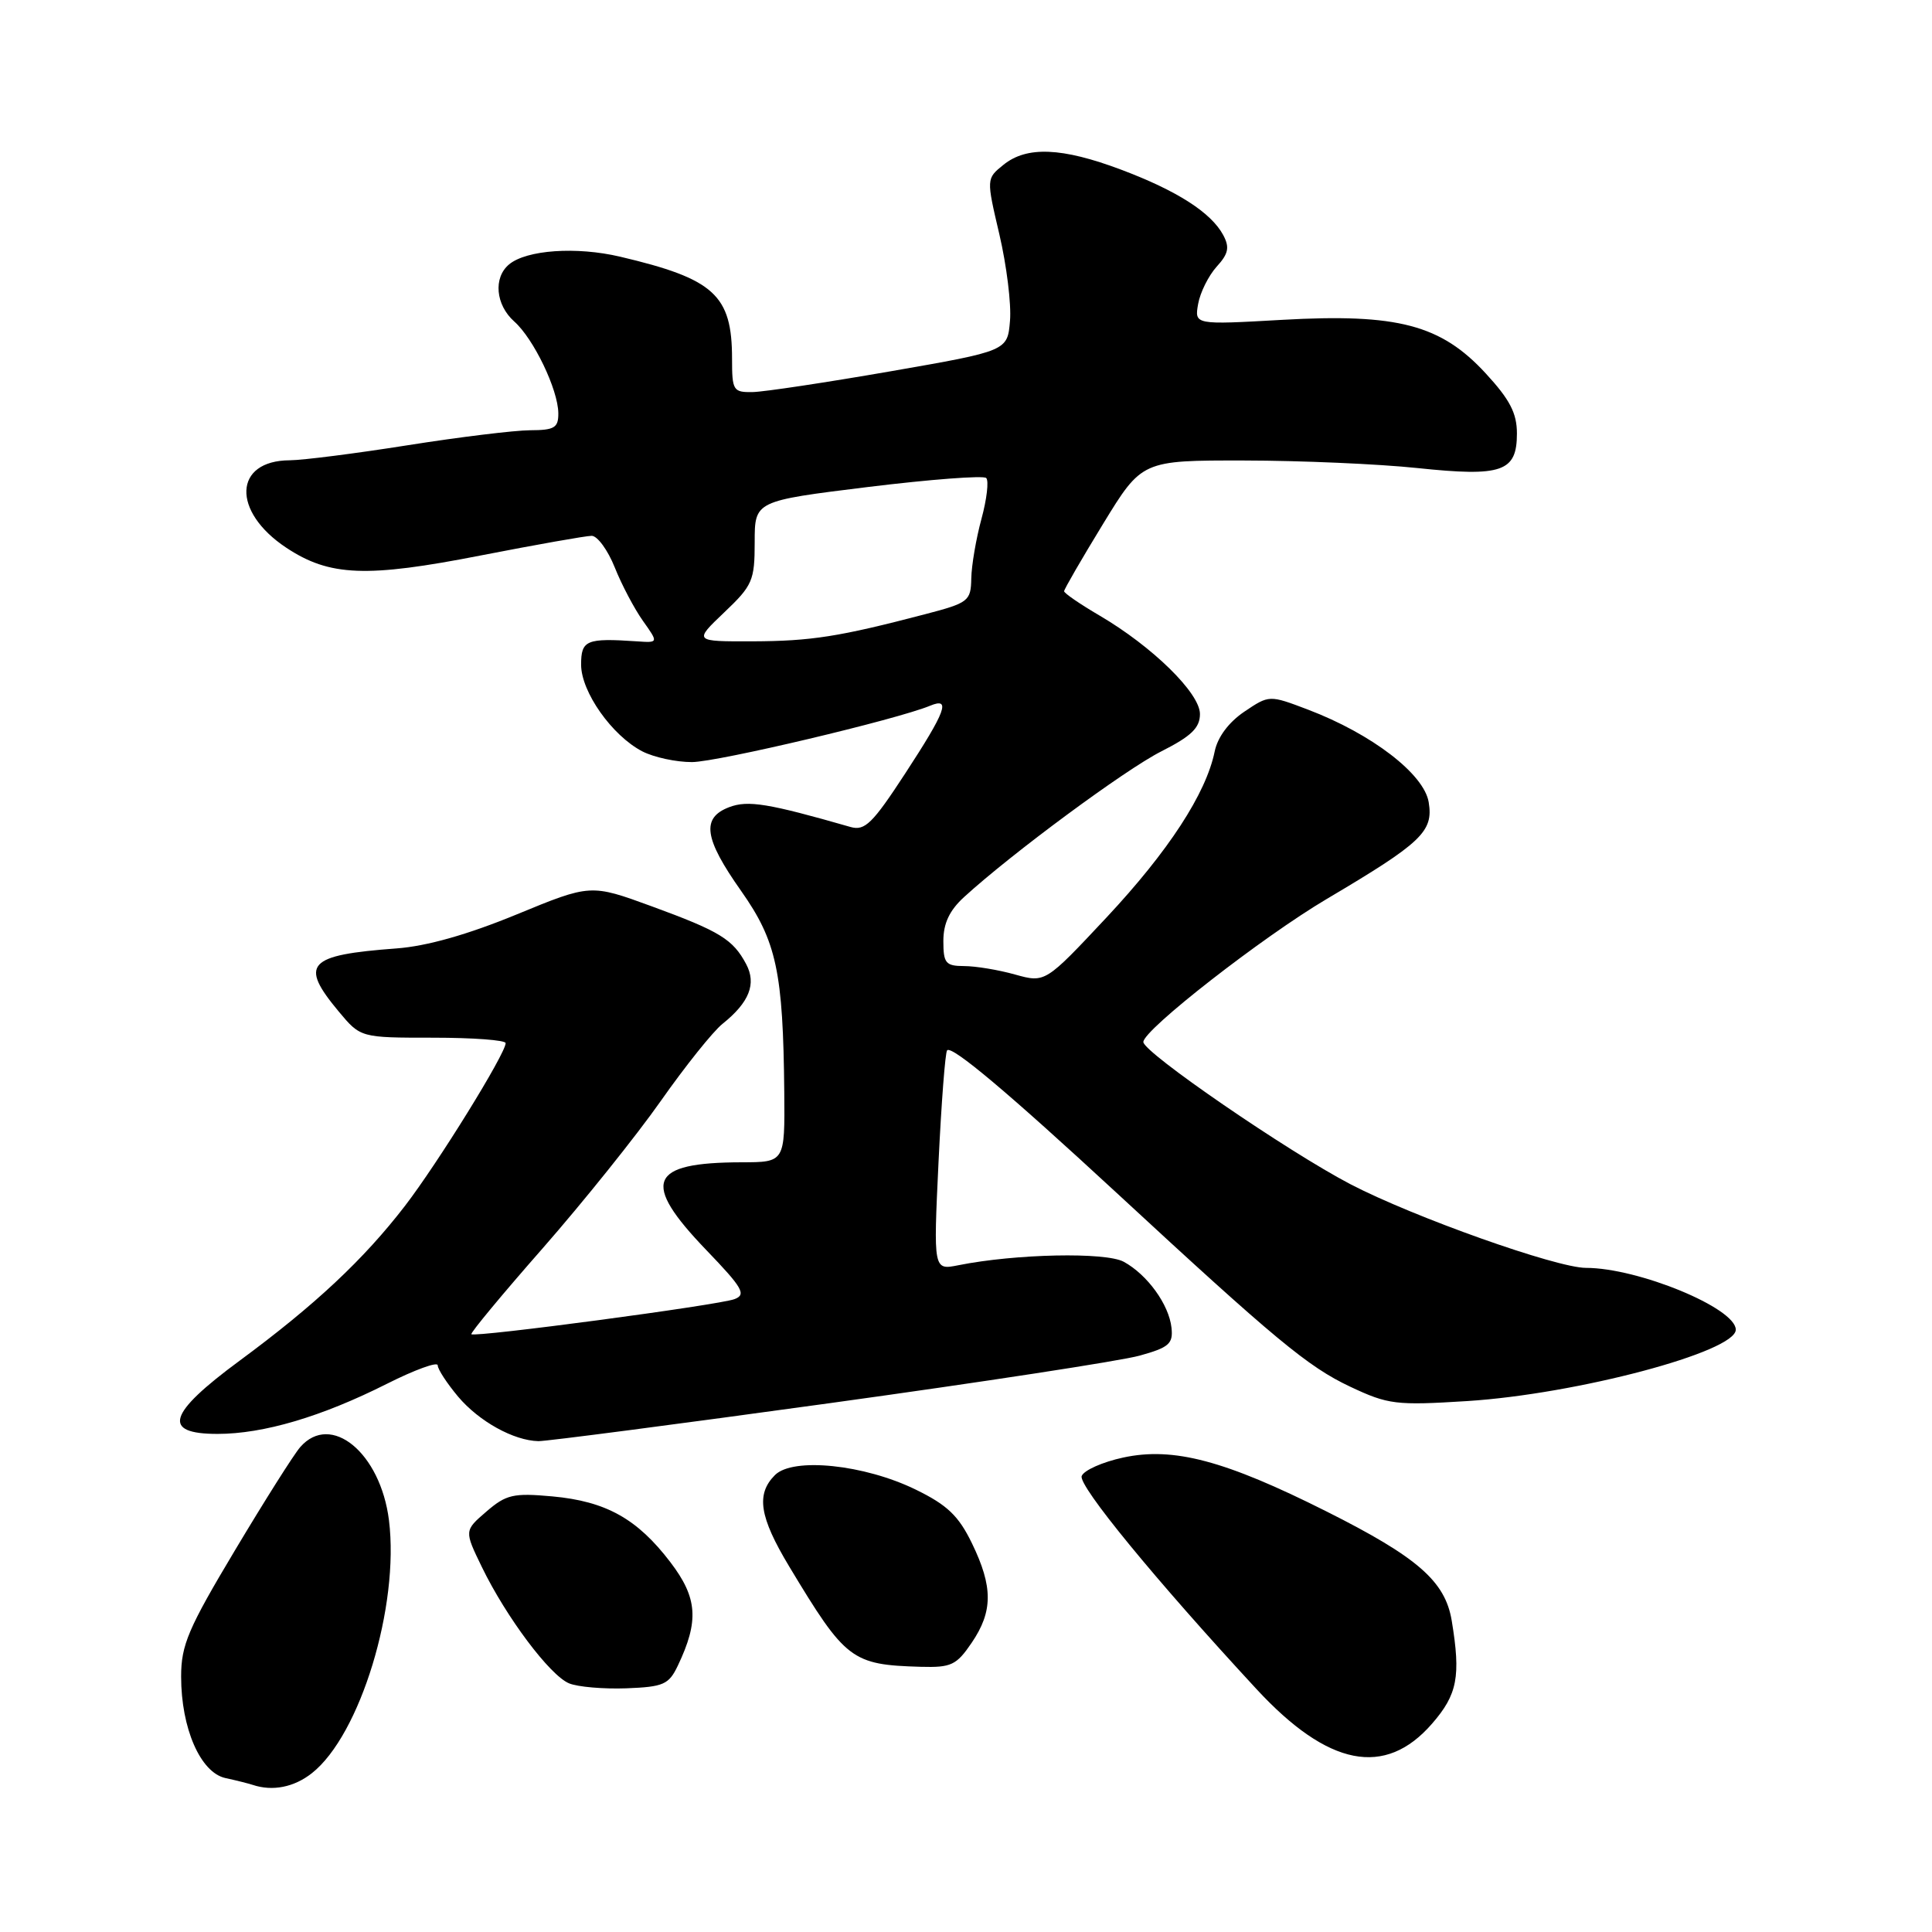 <?xml version="1.0" encoding="UTF-8" standalone="no"?>
<!DOCTYPE svg PUBLIC "-//W3C//DTD SVG 1.1//EN" "http://www.w3.org/Graphics/SVG/1.1/DTD/svg11.dtd" >
<svg xmlns="http://www.w3.org/2000/svg" xmlns:xlink="http://www.w3.org/1999/xlink" version="1.1" viewBox="0 0 256 256">
 <g >
 <path fill="currentColor"
d=" M 41.32 234.96 C 47.73 229.92 52.95 212.78 51.54 201.44 C 50.42 192.51 43.85 187.09 39.78 191.75 C 38.94 192.71 35.05 198.87 31.13 205.43 C 24.93 215.79 24.00 217.98 24.00 222.16 C 24.00 229.01 26.56 234.87 29.86 235.60 C 31.31 235.91 32.95 236.33 33.50 236.51 C 36.12 237.38 38.96 236.82 41.32 234.96 Z  M 189.75 228.40 C 193.12 224.53 193.58 222.13 192.36 214.74 C 191.49 209.52 187.85 206.34 175.76 200.27 C 162.30 193.51 155.48 191.70 148.84 193.13 C 146.10 193.72 143.62 194.82 143.33 195.58 C 142.85 196.84 153.07 209.31 166.49 223.81 C 175.98 234.07 183.53 235.56 189.75 228.40 Z  M 89.81 220.72 C 92.65 214.77 92.43 211.72 88.83 207.00 C 84.44 201.24 80.29 198.93 73.19 198.28 C 68.02 197.81 67.07 198.03 64.45 200.29 C 61.51 202.82 61.51 202.82 63.86 207.66 C 67.07 214.27 72.85 221.99 75.40 223.05 C 76.55 223.53 79.97 223.82 82.99 223.71 C 87.92 223.52 88.62 223.21 89.81 220.72 Z  M 128.75 217.68 C 131.58 213.52 131.59 210.27 128.79 204.50 C 127.02 200.85 125.52 199.42 121.34 197.38 C 114.53 194.05 105.08 193.07 102.69 195.45 C 100.15 197.99 100.62 200.99 104.57 207.56 C 112.06 220.00 112.84 220.59 122.00 220.86 C 126.04 220.97 126.73 220.65 128.75 217.68 Z  M 109.85 185.94 C 130.01 183.16 148.53 180.32 151.00 179.63 C 154.90 178.55 155.46 178.05 155.23 175.94 C 154.90 172.86 152.02 168.89 148.90 167.19 C 146.50 165.89 134.58 166.13 126.99 167.65 C 123.68 168.31 123.68 168.31 124.36 153.97 C 124.74 146.08 125.25 139.42 125.50 139.17 C 126.15 138.52 133.62 144.81 147.89 158.00 C 169.00 177.53 173.32 181.11 178.90 183.74 C 183.95 186.12 184.96 186.24 194.40 185.65 C 208.90 184.73 230.00 179.13 230.00 176.19 C 230.00 173.33 217.07 168.00 210.15 168.00 C 206.25 168.00 187.36 161.29 178.95 156.92 C 170.65 152.59 151.50 139.45 151.50 138.07 C 151.50 136.46 167.26 124.17 175.83 119.10 C 188.40 111.66 189.95 110.19 189.31 106.30 C 188.70 102.56 181.76 97.24 173.32 94.03 C 168.18 92.08 168.18 92.08 164.88 94.30 C 162.81 95.70 161.34 97.67 160.95 99.58 C 159.81 105.15 154.83 112.79 146.62 121.57 C 138.50 130.24 138.50 130.24 134.50 129.13 C 132.30 128.51 129.26 128.01 127.75 128.01 C 125.30 128.00 125.00 127.63 125.00 124.69 C 125.00 122.35 125.81 120.63 127.75 118.86 C 134.06 113.09 149.08 101.99 153.86 99.57 C 157.86 97.55 159.00 96.44 159.00 94.61 C 159.00 91.84 152.70 85.67 145.69 81.56 C 143.11 80.05 141.00 78.60 141.00 78.34 C 141.00 78.08 143.32 74.07 146.15 69.44 C 151.31 61.00 151.31 61.00 164.90 61.02 C 172.38 61.03 182.69 61.48 187.82 62.02 C 199.04 63.20 201.00 62.52 201.00 57.44 C 201.00 54.74 200.06 52.94 196.86 49.47 C 190.93 43.03 185.19 41.52 169.91 42.38 C 158.27 43.04 158.27 43.04 158.76 40.27 C 159.03 38.75 160.14 36.53 161.21 35.34 C 162.78 33.62 162.95 32.78 162.09 31.16 C 160.49 28.17 155.97 25.27 148.55 22.48 C 140.71 19.53 136.04 19.34 132.96 21.84 C 130.69 23.67 130.69 23.67 132.43 31.09 C 133.38 35.16 134.02 40.30 133.83 42.50 C 133.50 46.50 133.50 46.50 118.00 49.20 C 109.47 50.68 101.26 51.92 99.75 51.95 C 97.15 52.00 97.00 51.75 97.00 47.55 C 97.00 39.09 94.65 36.95 82.16 34.01 C 76.37 32.65 69.78 33.11 67.46 35.03 C 65.34 36.79 65.67 40.40 68.14 42.60 C 70.71 44.88 73.95 51.62 73.98 54.75 C 74.00 56.68 73.47 57.00 70.25 57.01 C 68.19 57.02 60.88 57.91 54.00 59.00 C 47.12 60.09 40.11 60.98 38.40 60.99 C 30.94 61.02 30.67 67.77 37.94 72.58 C 43.68 76.38 48.56 76.57 63.76 73.59 C 71.05 72.17 77.64 71.00 78.40 71.00 C 79.16 71.00 80.54 72.89 81.46 75.19 C 82.38 77.50 84.07 80.69 85.20 82.28 C 87.26 85.18 87.26 85.18 84.38 84.98 C 77.69 84.53 77.00 84.82 77.00 88.07 C 77.00 91.68 81.10 97.48 85.11 99.56 C 86.65 100.35 89.61 100.99 91.70 100.98 C 95.11 100.96 118.88 95.33 123.25 93.51 C 126.03 92.36 125.35 94.21 119.95 102.48 C 115.61 109.13 114.60 110.12 112.70 109.58 C 101.80 106.45 99.11 106.01 96.63 106.95 C 92.90 108.37 93.28 111.08 98.20 118.05 C 102.90 124.72 103.77 128.76 103.92 144.75 C 104.00 154.00 104.00 154.00 98.25 154.01 C 85.95 154.04 84.92 156.61 93.58 165.63 C 98.41 170.65 98.92 171.54 97.33 172.14 C 95.27 172.93 62.91 177.24 62.46 176.79 C 62.30 176.63 66.56 171.49 71.93 165.38 C 77.29 159.26 84.33 150.48 87.56 145.88 C 90.80 141.27 94.47 136.68 95.73 135.67 C 99.29 132.82 100.26 130.36 98.87 127.75 C 97.12 124.46 95.39 123.40 86.38 120.10 C 78.26 117.13 78.26 117.13 68.43 121.18 C 61.97 123.84 56.53 125.38 52.55 125.67 C 40.71 126.55 39.63 127.73 44.89 134.04 C 47.78 137.50 47.78 137.50 57.39 137.50 C 62.68 137.50 67.00 137.82 67.00 138.22 C 67.00 139.61 58.00 154.15 53.65 159.80 C 48.18 166.90 41.74 172.93 31.75 180.30 C 22.21 187.33 21.41 190.00 28.82 190.00 C 34.91 190.00 42.61 187.72 51.25 183.37 C 54.96 181.50 58.00 180.40 58.00 180.91 C 58.00 181.43 59.22 183.29 60.70 185.06 C 63.47 188.34 68.06 190.89 71.35 190.96 C 72.36 190.98 89.69 188.72 109.85 185.94 Z  M 95.96 81.15 C 99.72 77.58 100.00 76.93 100.00 71.84 C 100.00 66.38 100.00 66.38 115.01 64.53 C 123.26 63.52 130.32 62.98 130.68 63.34 C 131.04 63.71 130.76 66.14 130.05 68.75 C 129.34 71.36 128.73 74.92 128.70 76.65 C 128.64 79.65 128.35 79.88 122.57 81.39 C 111.19 84.37 107.50 84.95 99.71 84.98 C 91.92 85.00 91.92 85.00 95.96 81.15 Z "/>
</g>
</svg>